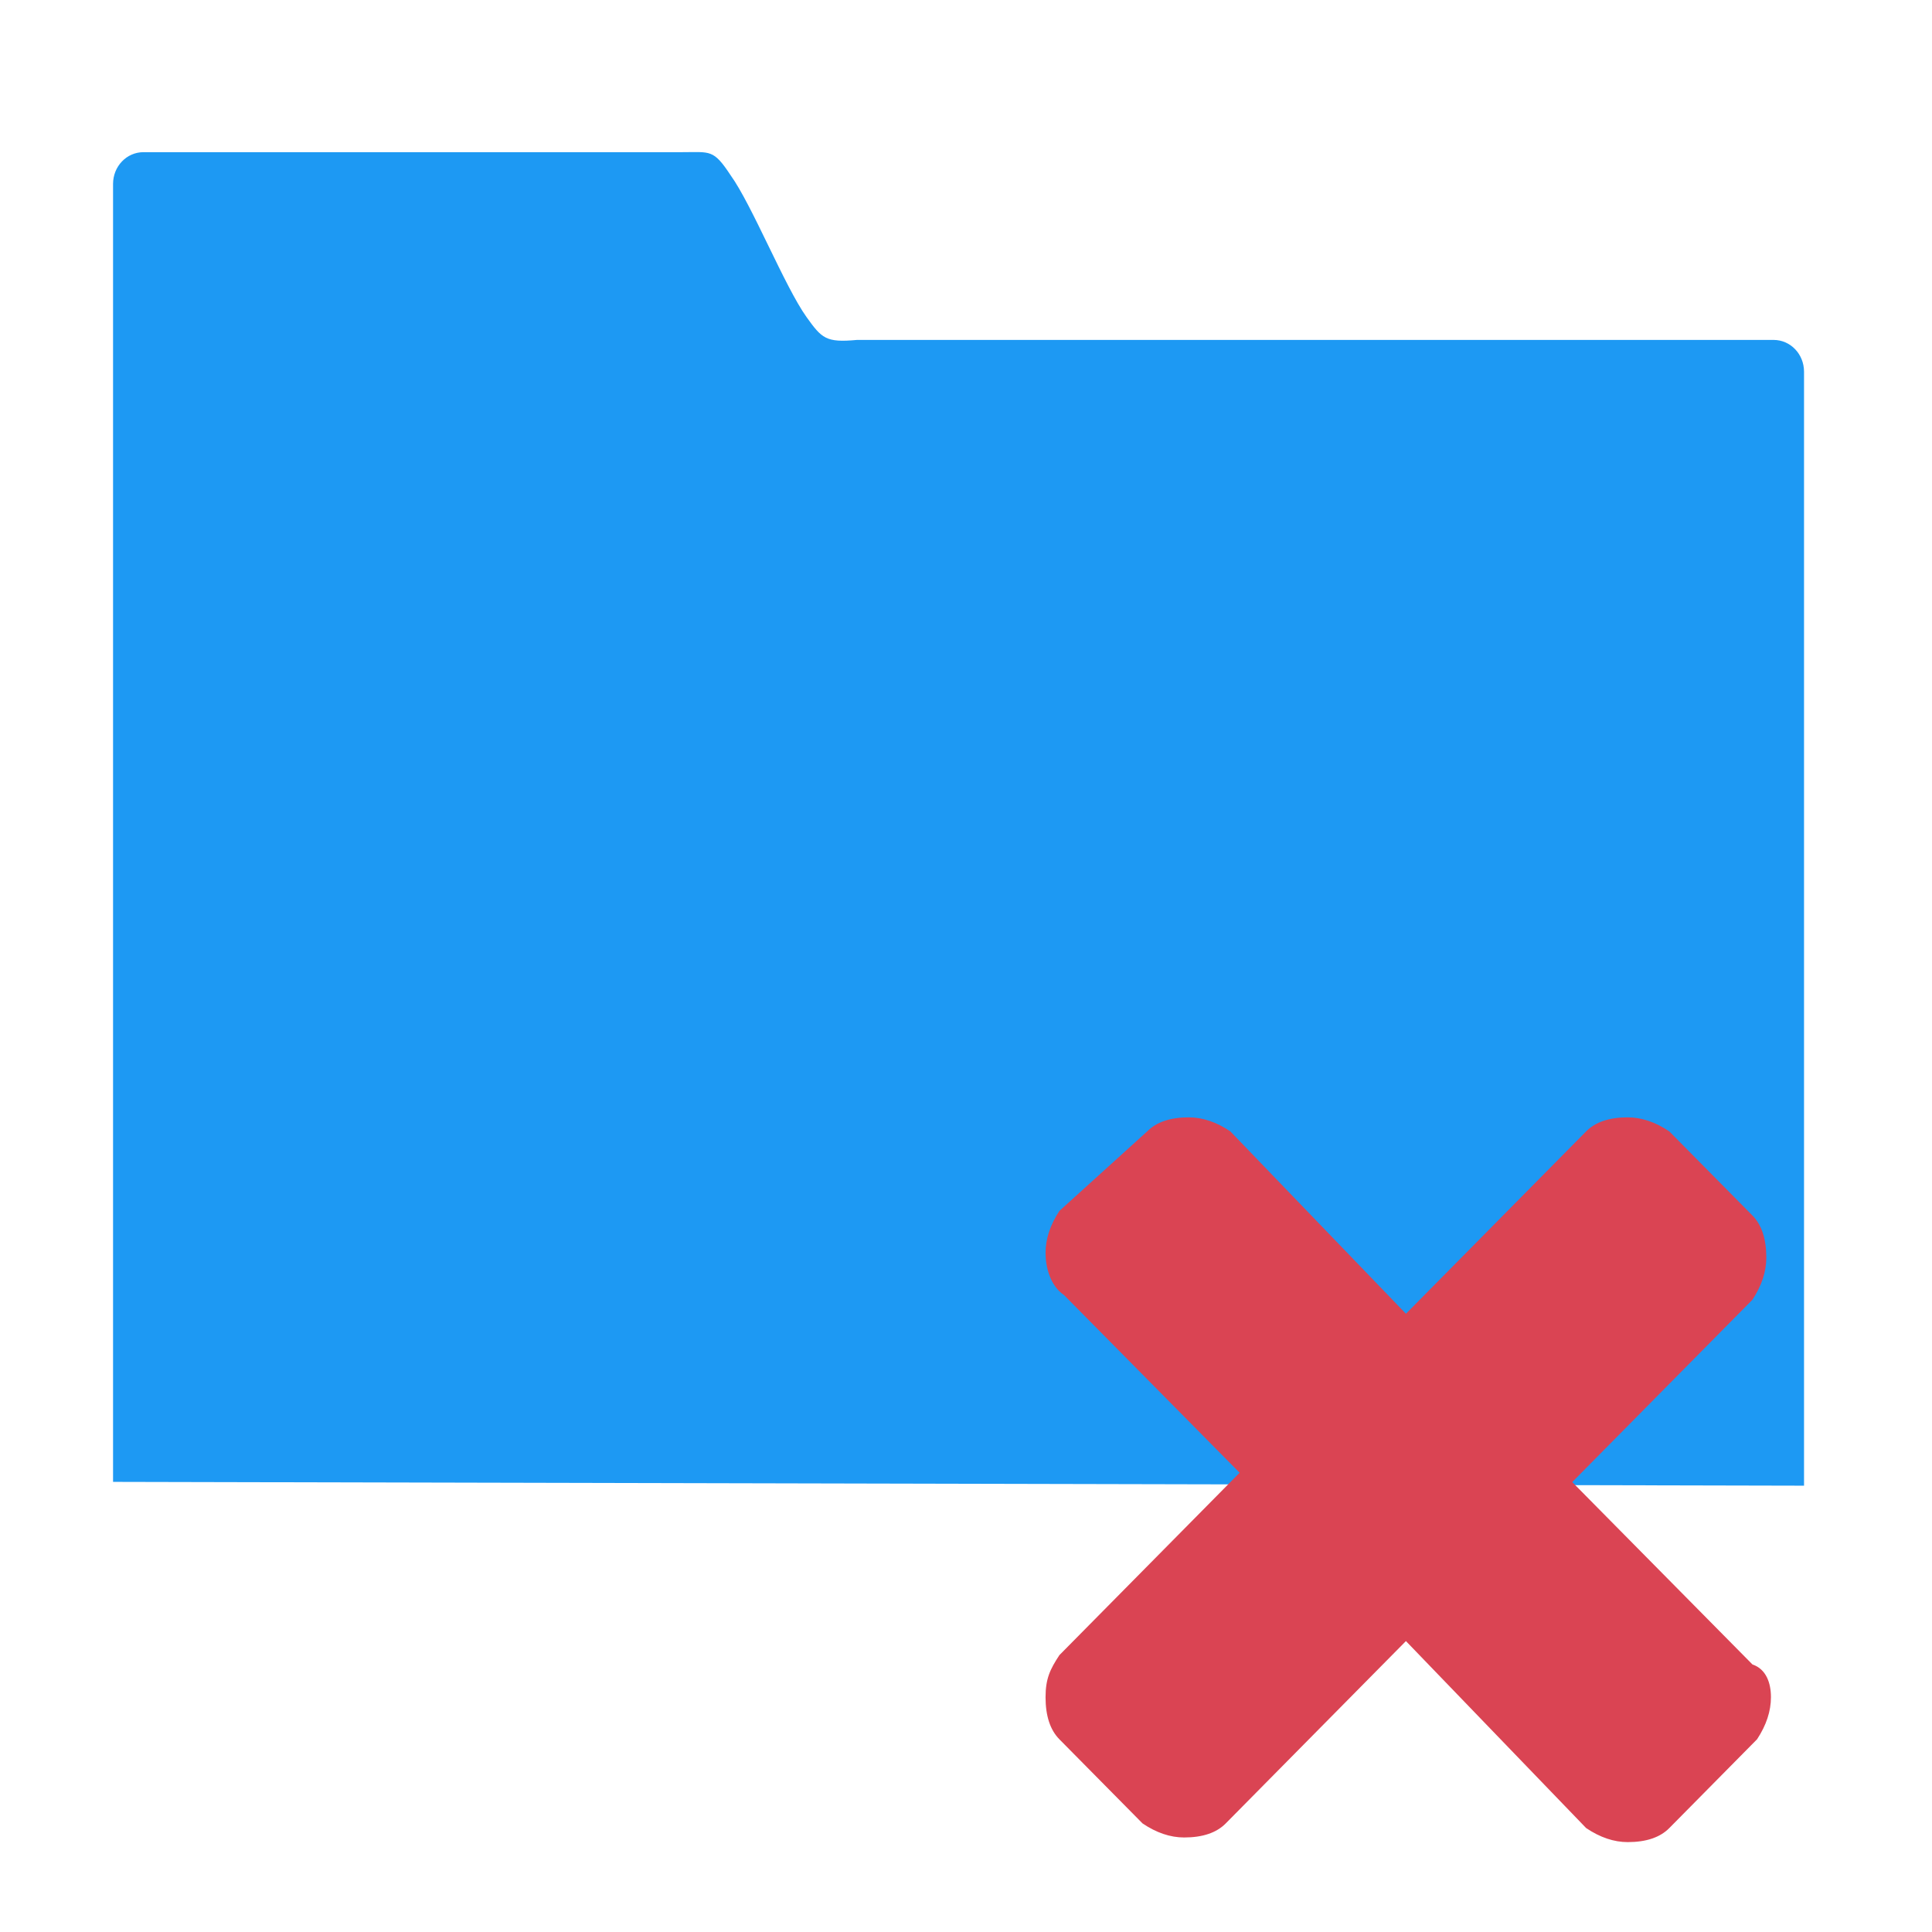 <?xml version="1.0" encoding="UTF-8" standalone="no"?>
<svg
   xmlns:dc="http://purl.org/dc/elements/1.1/"
   xmlns:cc="http://creativecommons.org/ns#"
   xmlns:rdf="http://www.w3.org/1999/02/22-rdf-syntax-ns#"
   xmlns:svg="http://www.w3.org/2000/svg"
   xmlns="http://www.w3.org/2000/svg"
   xmlns:sodipodi="http://sodipodi.sourceforge.net/DTD/sodipodi-0.dtd"
   xmlns:inkscape="http://www.inkscape.org/namespaces/inkscape"
   viewBox="0 0 32 32"
   version="1.1"
   id="svg6"
   sodipodi:docname="tab-close.svg"
   inkscape:version="0.92.4 5da689c313, 2019-01-14">
  <defs
     id="defs10" />
  <sodipodi:namedview
     pagecolor="#ffffff"
     bordercolor="#666666"
     borderopacity="1"
     objecttolerance="10"
     gridtolerance="10"
     guidetolerance="10"
     inkscape:pageopacity="0"
     inkscape:pageshadow="2"
     inkscape:window-width="1366"
     inkscape:window-height="703"
     id="namedview8"
     showgrid="false"
     inkscape:zoom="7.375"
     inkscape:cx="16"
     inkscape:cy="16"
     inkscape:window-x="0"
     inkscape:window-y="0"
     inkscape:window-maximized="1"
     inkscape:current-layer="svg6" />
  <g
     id="g10"
     transform="matrix(0.998,0,0,1.145,0.14,-4.59)">
    <path
       id="path4-3"
       d="m 2.241,6.21 c -0.28,0 -0.505,0.205 -0.505,0.46 V 25.445 L 29.8,25.5 V 9.386 C 29.8,9.131 29.575,8.926 29.295,8.926 H 14.082 C 13.567,8.968 13.499,8.904 13.245,8.595 12.884,8.155 12.339,6.97 11.983,6.541 11.698,6.165 11.651,6.21 11.178,6.21 Z"
       class="ColorScheme-Text"
       style="fill:#1d99f3;fill-opacity:1;stroke:none;stroke-width:1.726"
       inkscape:connector-curvature="0" />
    <path
       style="fill:#da4453;fill-opacity:1;stroke-width:0.72"
       inkscape:connector-curvature="0"
       id="path2"
       d="m 29.251,28.559 c 0,0.203 -0.077,0.406 -0.23,0.609 l -1.457,1.285 c -0.153,0.135 -0.383,0.203 -0.69,0.203 -0.23,0 -0.46,-0.068 -0.69,-0.203 l -2.991,-2.705 -2.991,2.638 c -0.153,0.135 -0.383,0.203 -0.69,0.203 -0.23,0 -0.46,-0.068 -0.69,-0.203 l -1.38,-1.217 c -0.153,-0.135 -0.23,-0.338 -0.23,-0.609 0,-0.271 0.077,-0.406 0.23,-0.609 l 2.991,-2.638 -2.914,-2.57 c -0.23,-0.135 -0.307,-0.406 -0.307,-0.609 0,-0.203 0.077,-0.406 0.23,-0.609 l 1.457,-1.15 c 0.153,-0.135 0.383,-0.203 0.69,-0.203 0.23,0 0.46,0.068 0.69,0.203 l 2.914,2.638 2.991,-2.638 c 0.153,-0.135 0.383,-0.203 0.69,-0.203 0.23,0 0.46,0.068 0.69,0.203 l 1.38,1.217 c 0.153,0.135 0.23,0.338 0.23,0.609 0,0.203 -0.077,0.406 -0.23,0.609 l -2.991,2.638 2.991,2.638 c 0.23,0.068 0.307,0.271 0.307,0.473 z" />
  </g>
</svg>
